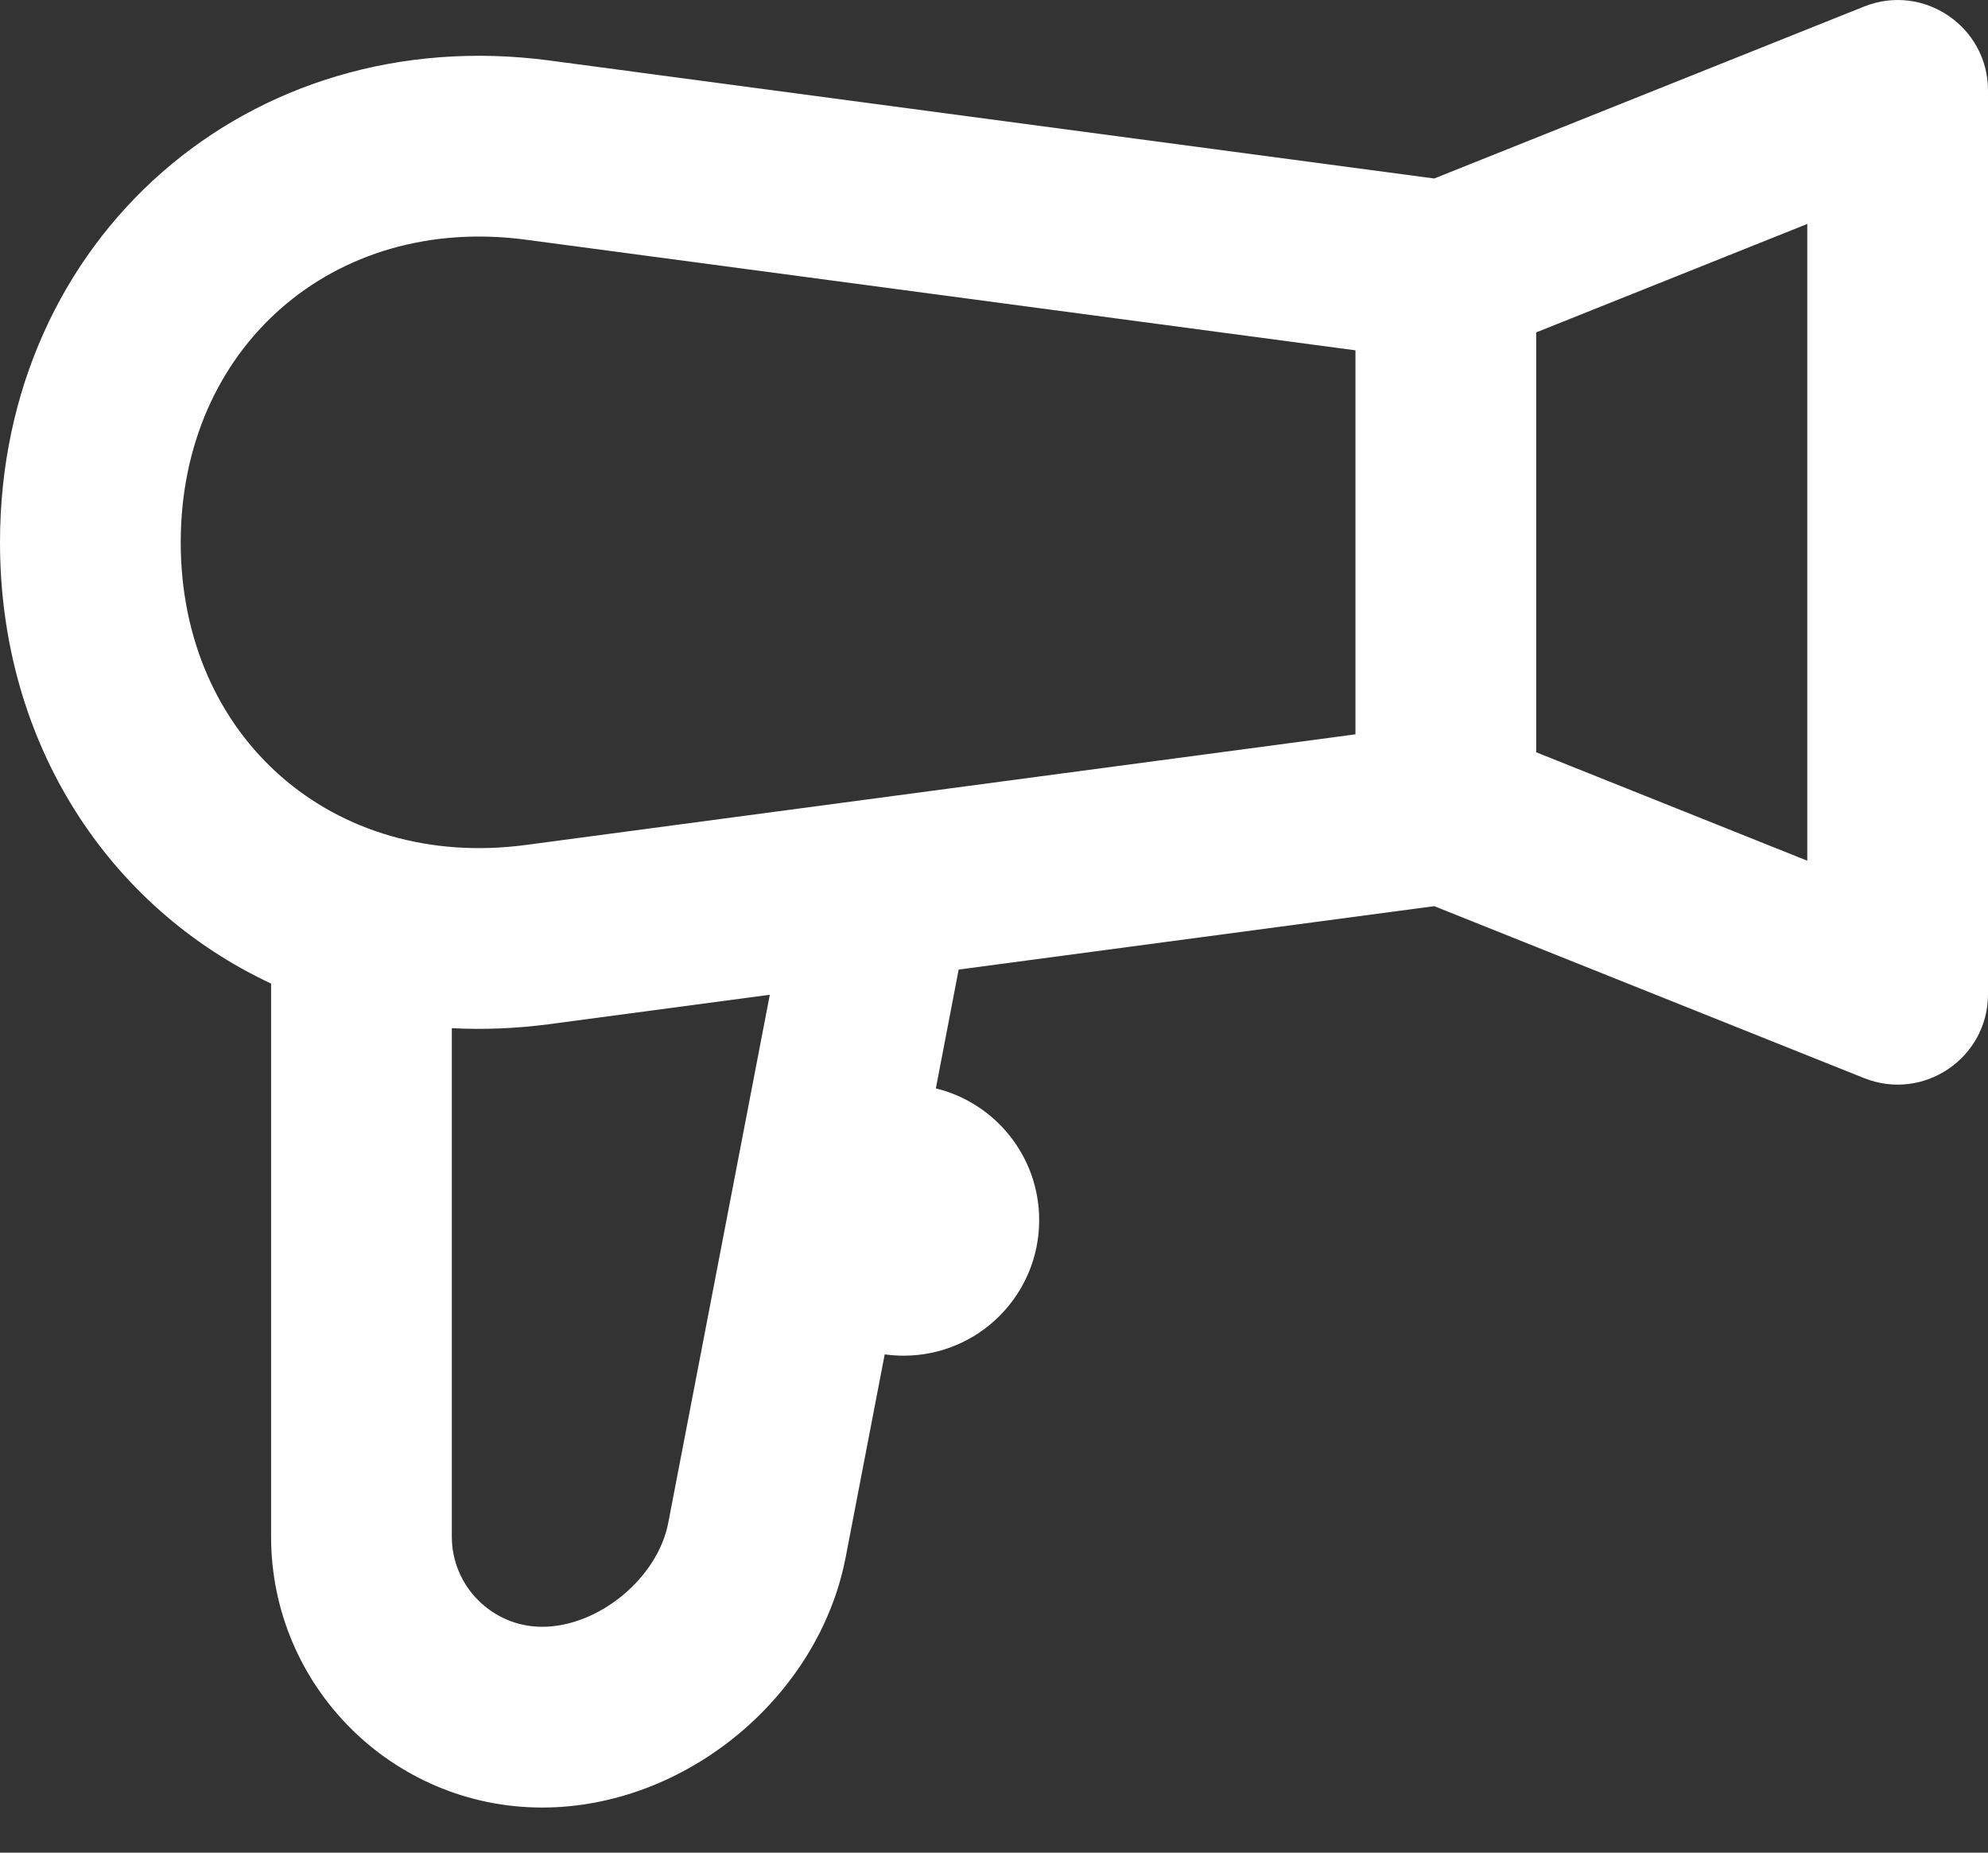 <svg width="44" height="41" viewBox="0 0 44 41" fill="none" xmlns="http://www.w3.org/2000/svg">
<rect x="0" y="0" width="44" height="41" fill="#333333" stroke="none"/>
<path fill-rule="evenodd" clip-rule="evenodd" d="M23 27.002C23 28.659 21.657 30.002 20 30.002C19.858 30.002 19.718 29.992 19.581 29.973L18.718 34.458C18.121 37.565 15.164 40.002 12 40.002C8.688 40.002 6 37.316 6 34.007V21.767C2.422 20.094 0 16.47 0 12.002C0 5.272 5.505 0.452 12.171 1.34L31.744 3.95L41.257 0.145C42.571 -0.38 44 0.587 44 2.002V22.002C44 23.417 42.571 24.384 41.257 23.859L31.744 20.054L21.218 21.457L20.713 24.087C22.025 24.407 23 25.591 23 27.002ZM10 34.007C10 35.106 10.896 36.002 12 36.002C13.248 36.002 14.555 34.925 14.79 33.703L17.038 22.015L12.171 22.664C11.431 22.762 10.705 22.791 10 22.754V34.007ZM34 16.648L40 19.048V4.956L34 7.356V16.648ZM30 7.753L11.642 5.305C7.375 4.736 4 7.691 4 12.002C4 16.316 7.37 19.268 11.642 18.699L30 16.251V7.753Z" fill="white"/>
</svg>
